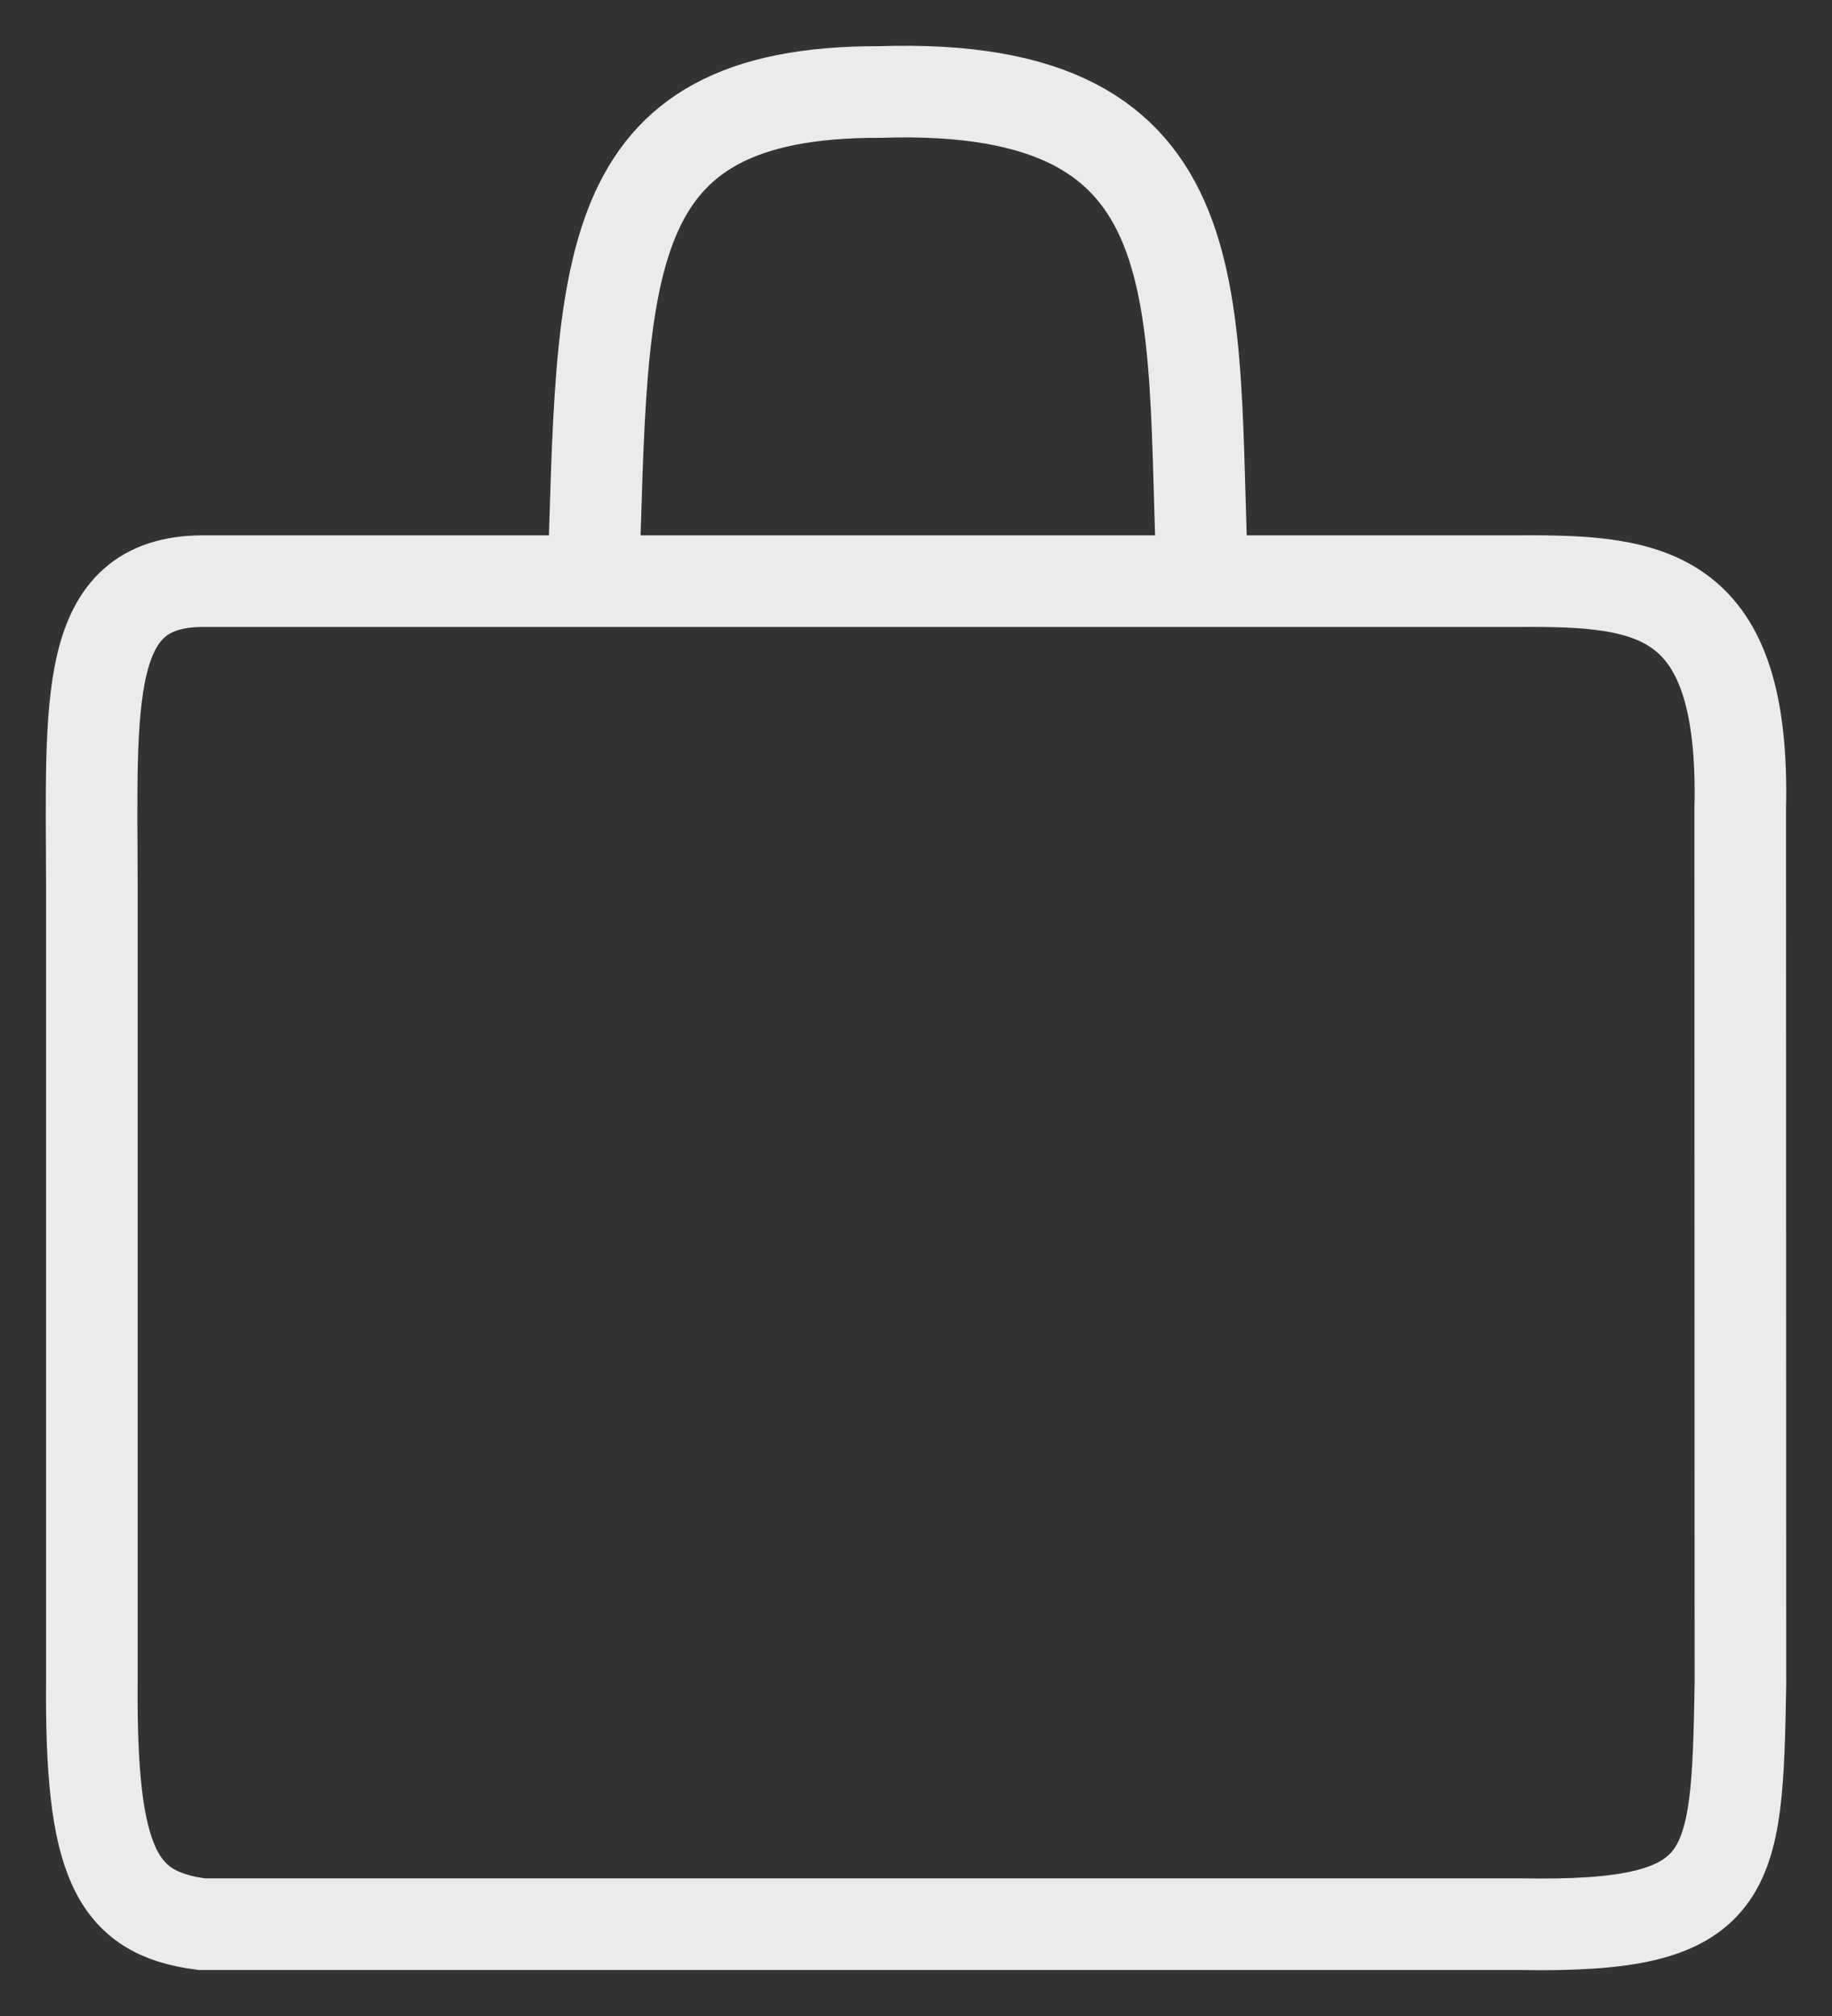 <svg width="20" height="22" viewBox="0 0 20 22" fill="none" xmlns="http://www.w3.org/2000/svg">
<rect x="0" y="0" width="20" height="22" fill="#333333" stroke="none"/>
<path d="M13.13 6.342L16.599 6.342C18.026 6.334 19.055 6.446 18.998 8.829L19 18.392C18.962 20.485 18.934 21.039 16.599 20.998H2.203C1.261 20.877 0.986 20.32 1.003 18.333V9.673C0.999 7.643 0.899 6.353 2.203 6.342L6.478 6.342M13.13 6.342H6.478M13.13 6.342C12.987 3.294 13.377 0.882 9.609 1.004C6.487 0.994 6.587 2.934 6.478 6.342" stroke="white" stroke-opacity="0.9"/>
</svg>
